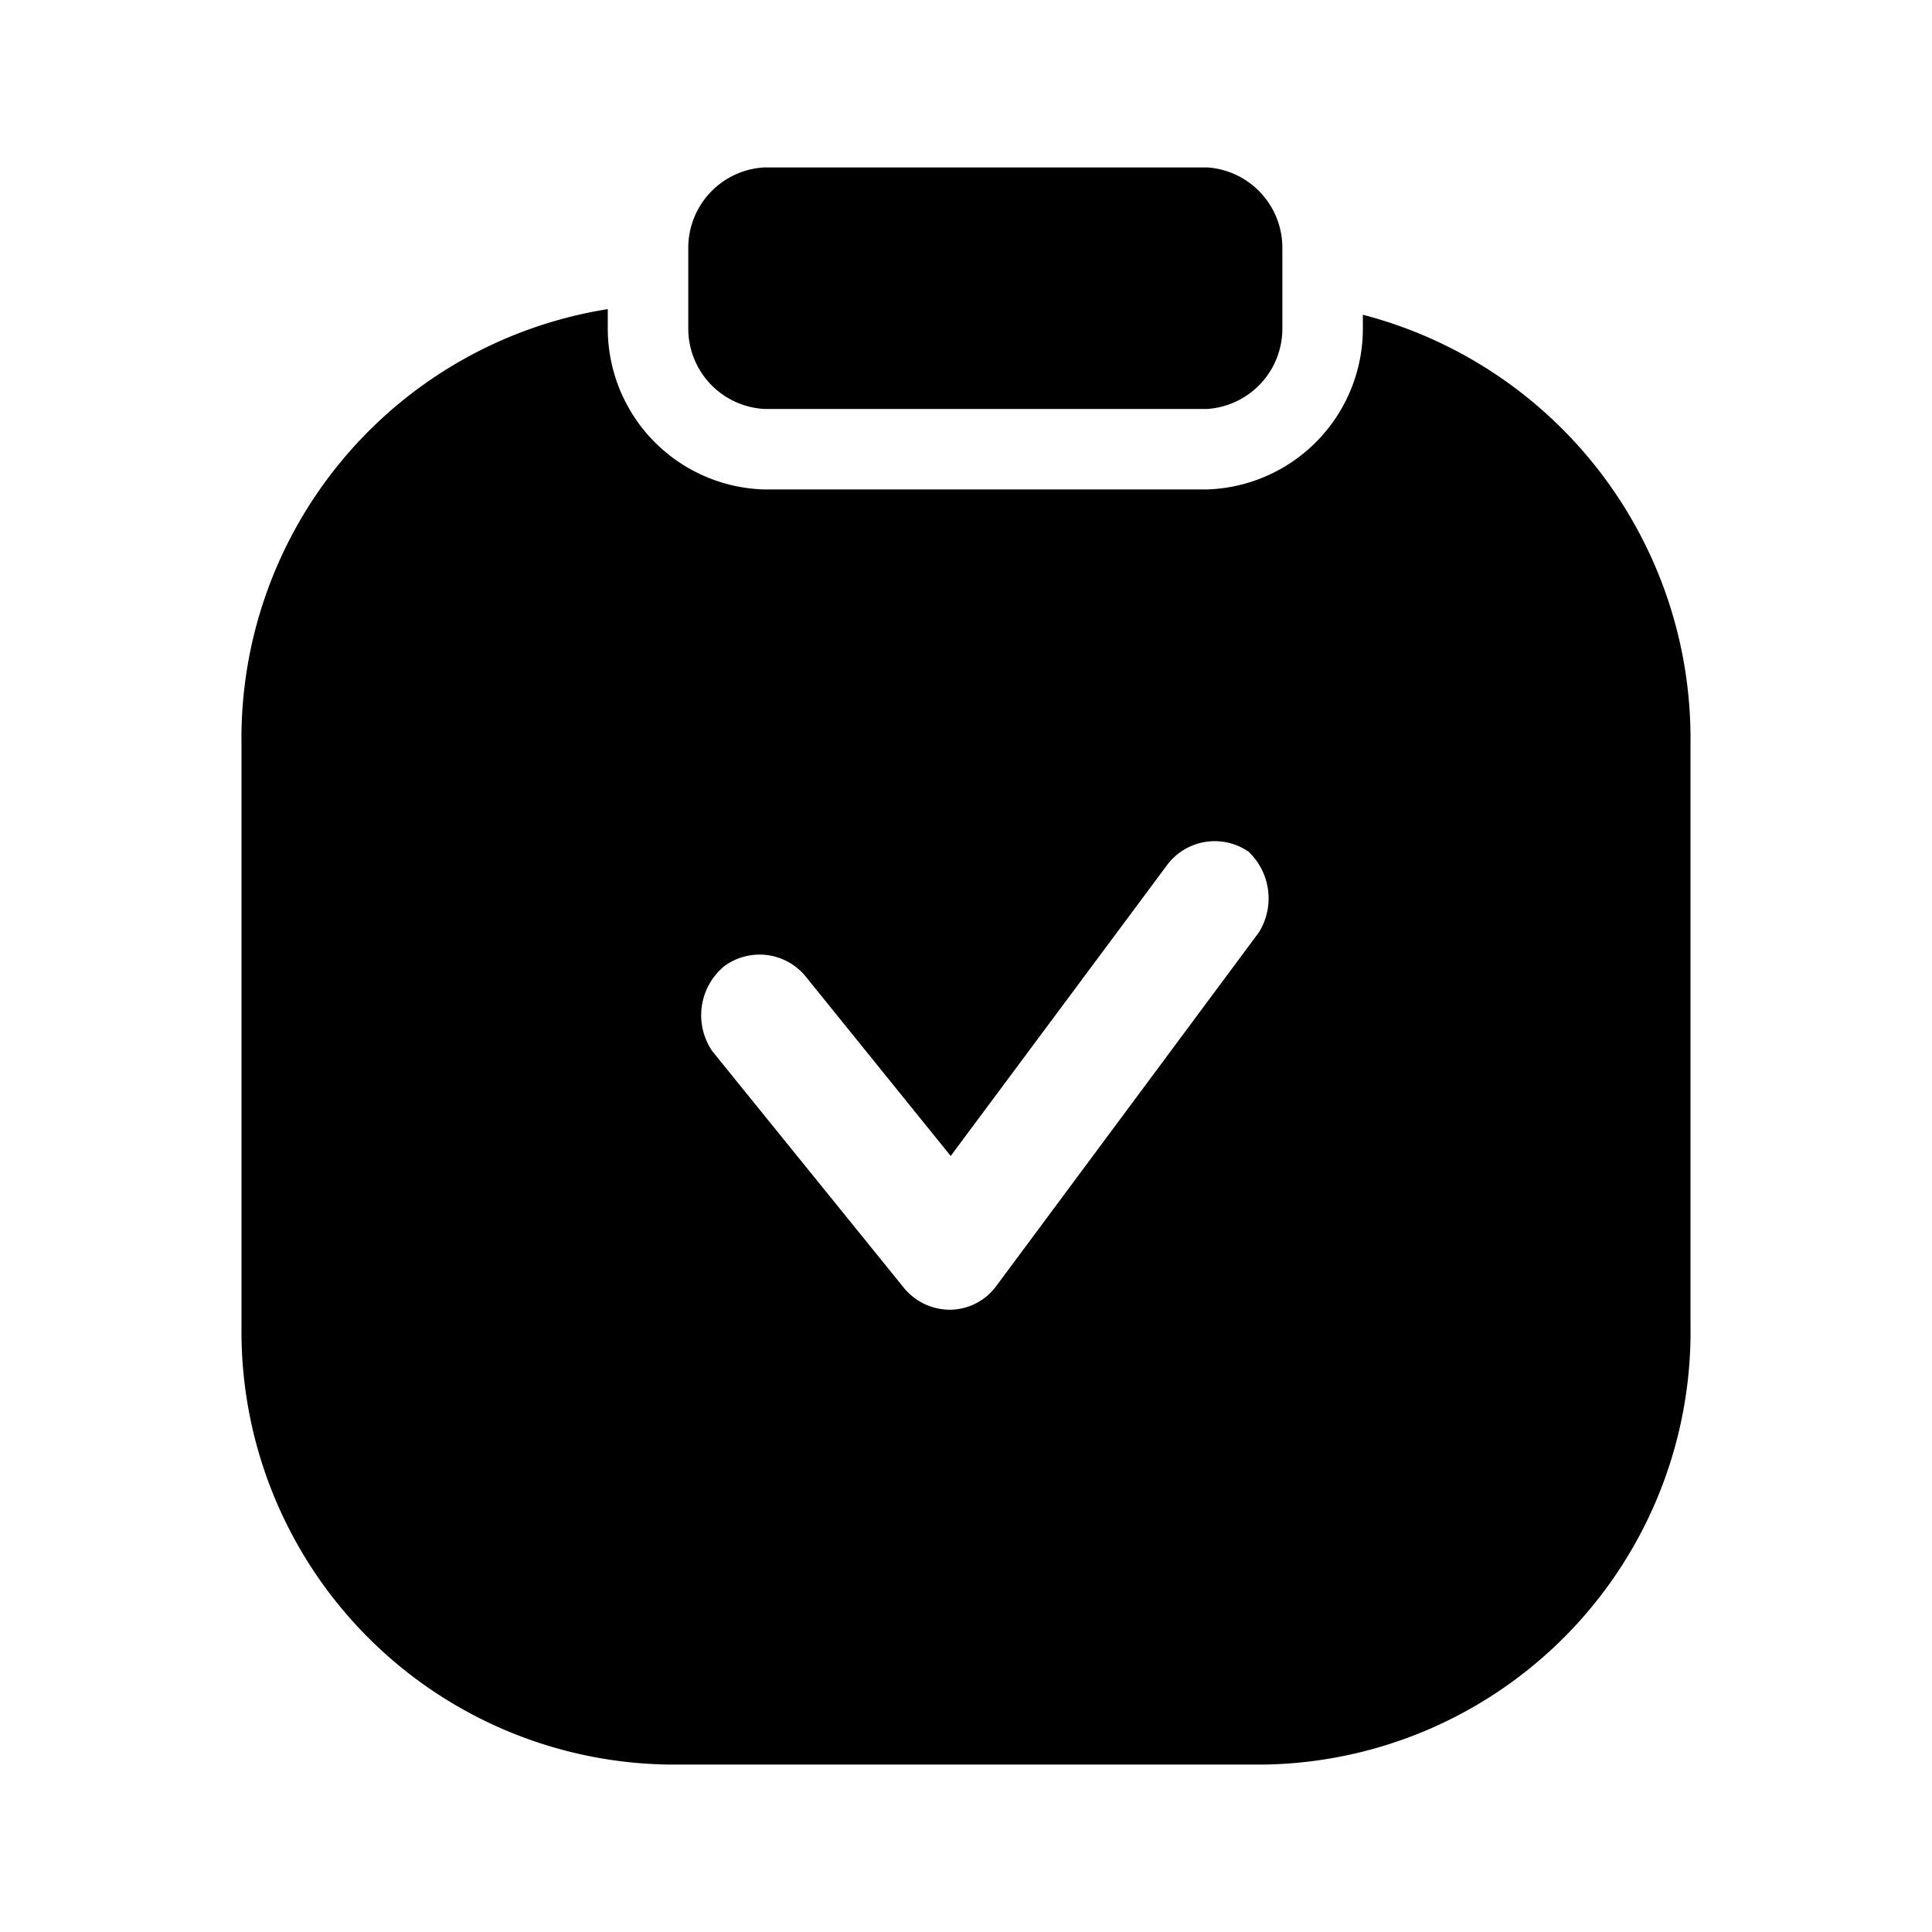 <svg xmlns="http://www.w3.org/2000/svg" viewBox="0 0 24 24"><g id="files-folders"><path id="tablet-ok" d="M8.55,4.08v-1a1,1,0,0,1,.94-1H15a1,1,0,0,1,.93,1v1a1,1,0,0,1-.93,1H9.49A1,1,0,0,1,8.55,4.08ZM21,9.23v7.22a5.38,5.38,0,0,1-5.29,5.47H8.31A5.38,5.38,0,0,1,3,16.48V9.26A5.4,5.4,0,0,1,7.55,3.84v.24a2,2,0,0,0,1.94,2H15a2,2,0,0,0,1.93-2V3.91A5.44,5.44,0,0,1,21,9.23ZM8.85,13.06,11.23,16a.74.74,0,0,0,.57.27h0a.72.72,0,0,0,.58-.3l3.26-4.39a.8.8,0,0,0-.13-1,.74.74,0,0,0-1,.15l-2.7,3.63L10,12.12A.74.74,0,0,0,9,12,.79.79,0,0,0,8.85,13.06Z"/></g></svg>